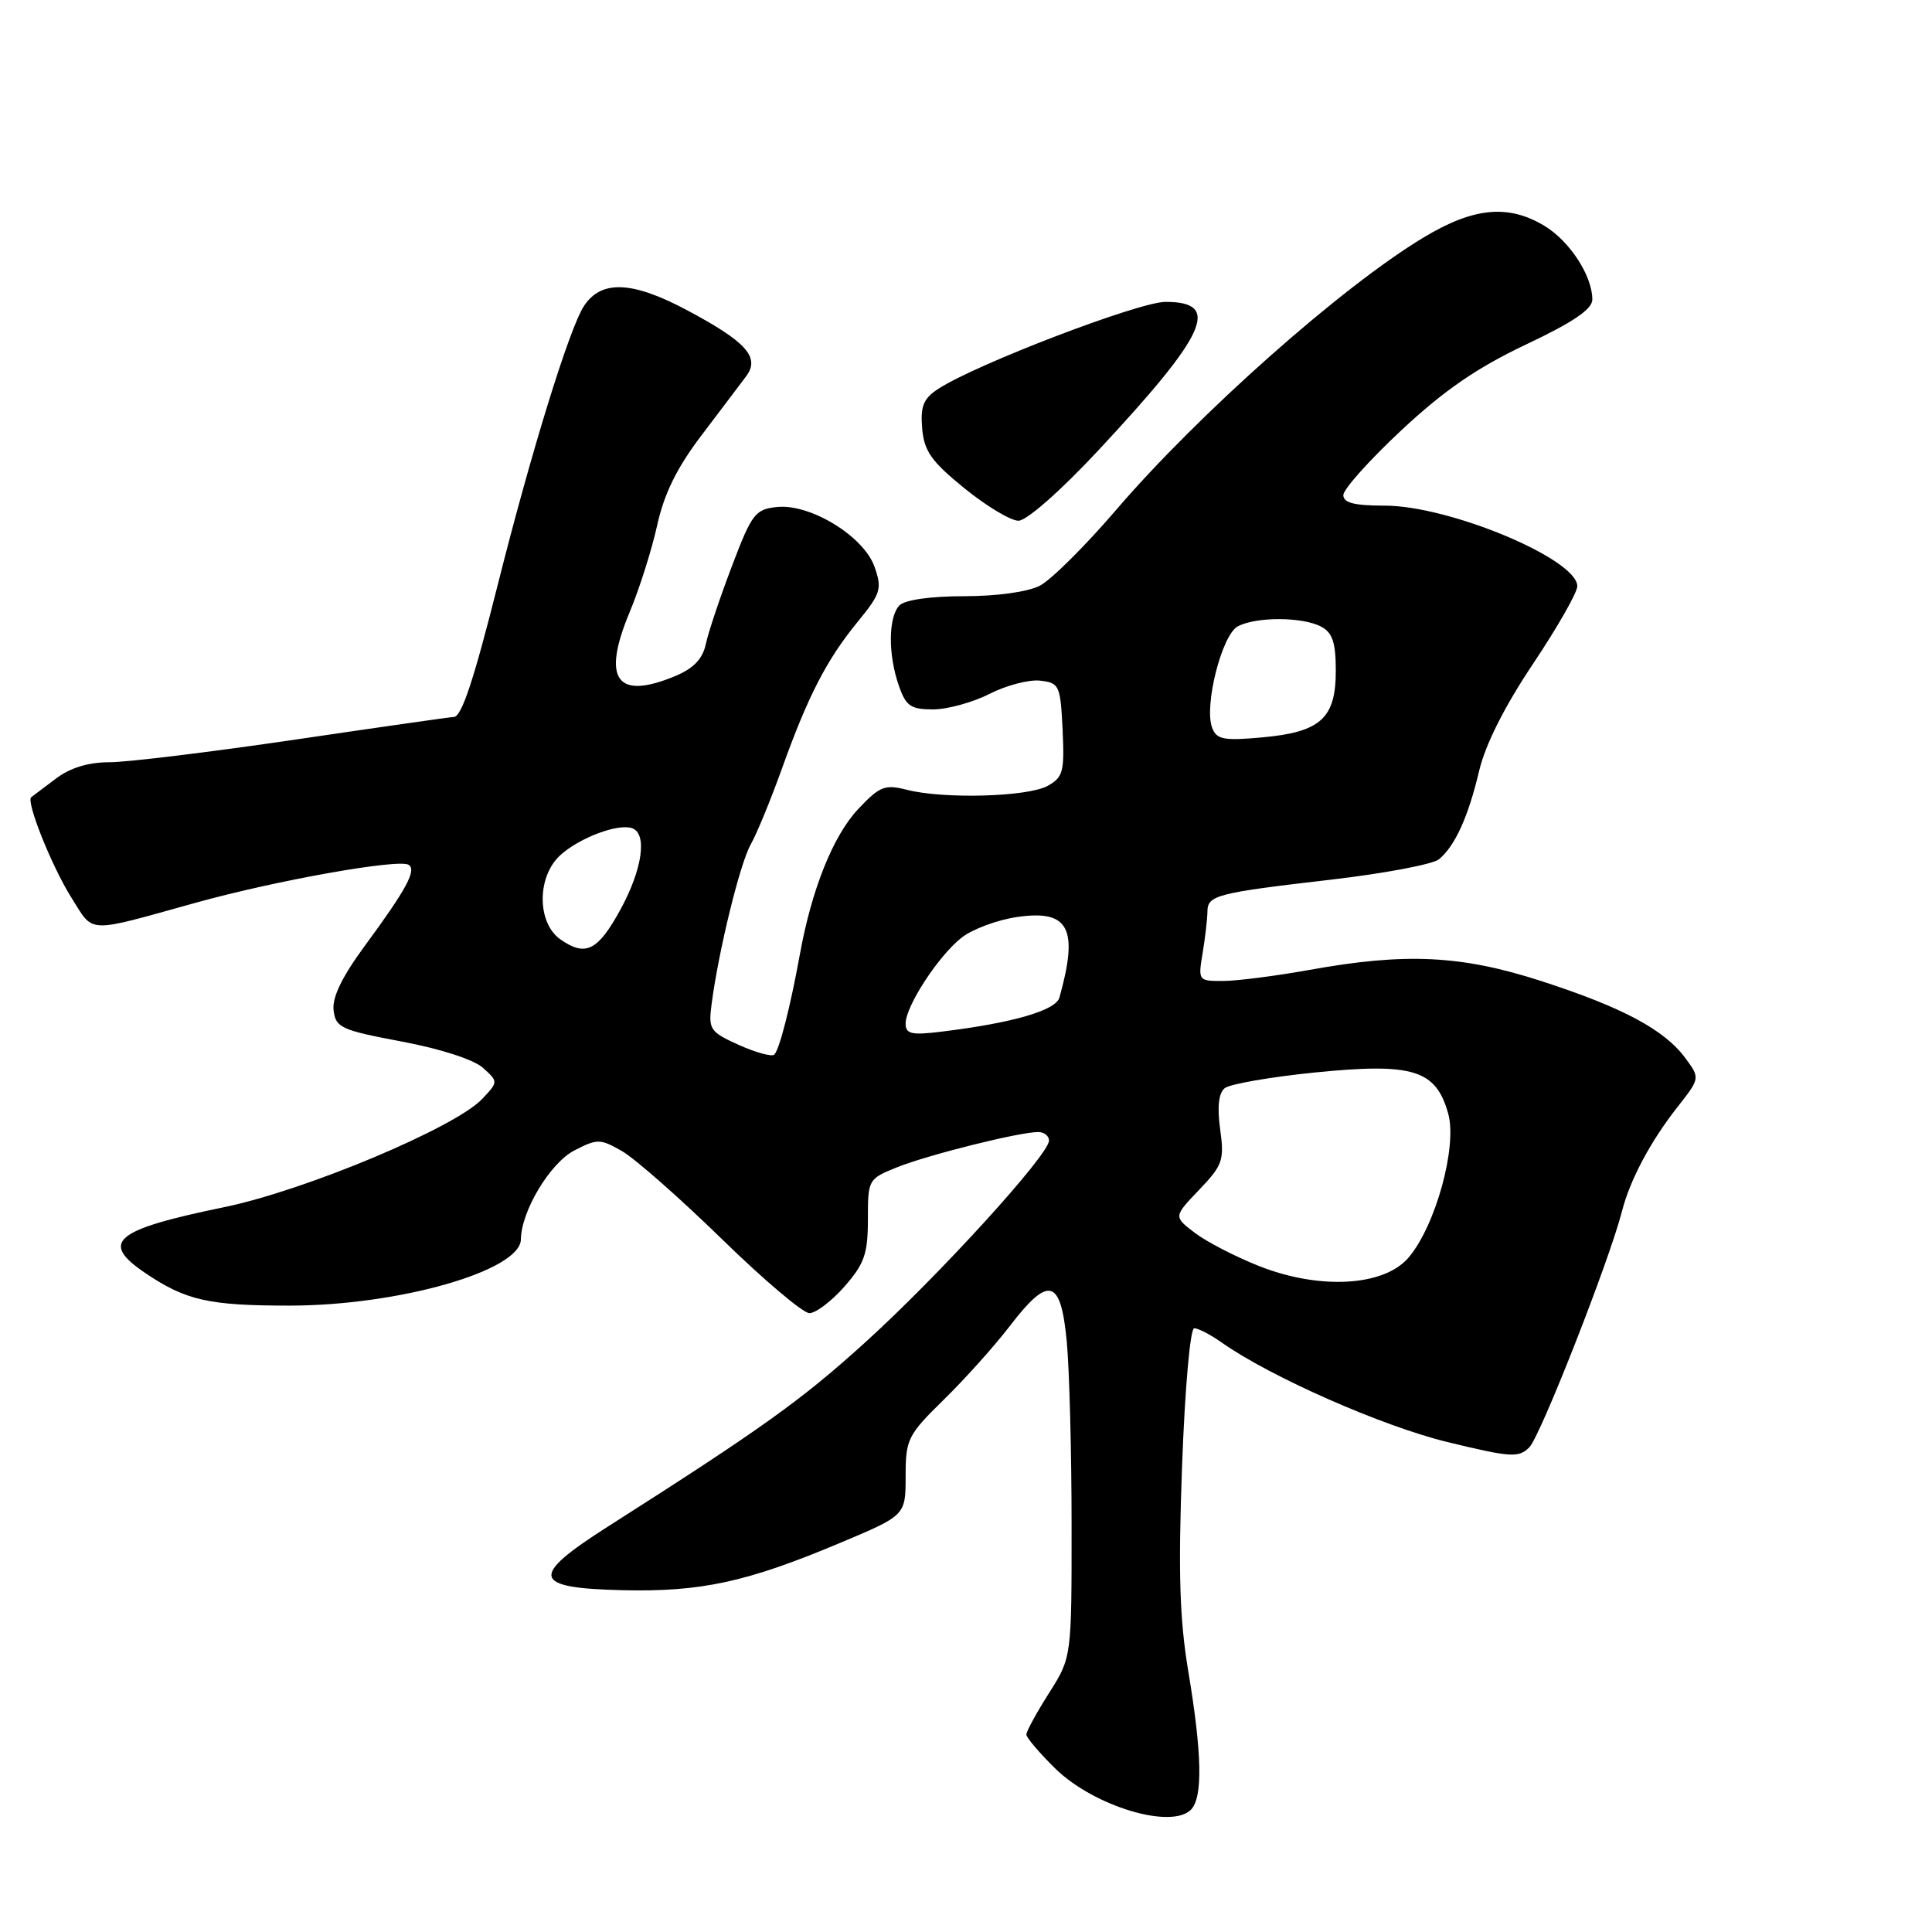 <?xml version="1.0" encoding="UTF-8" standalone="no"?>
<!DOCTYPE svg PUBLIC "-//W3C//DTD SVG 1.1//EN" "http://www.w3.org/Graphics/SVG/1.1/DTD/svg11.dtd" >
<svg xmlns="http://www.w3.org/2000/svg" xmlns:xlink="http://www.w3.org/1999/xlink" version="1.1" viewBox="0 0 256 256">
 <g >
 <path fill="currentColor"
d=" M 157.80 239.80 C 159.39 238.21 159.29 232.44 157.46 221.50 C 156.30 214.54 156.11 208.36 156.63 194.25 C 157.01 183.91 157.71 176.00 158.24 176.00 C 158.77 176.00 160.39 176.84 161.85 177.87 C 168.30 182.43 183.18 188.99 191.80 191.08 C 200.20 193.12 201.24 193.19 202.64 191.78 C 204.11 190.32 213.27 166.97 214.92 160.50 C 215.97 156.36 218.71 151.21 222.28 146.68 C 225.28 142.86 225.28 142.86 223.30 140.18 C 220.52 136.43 215.01 133.49 204.24 130.00 C 193.64 126.57 186.26 126.21 173.50 128.52 C 169.10 129.31 163.98 129.97 162.12 129.98 C 158.77 130.00 158.74 129.97 159.36 126.25 C 159.70 124.19 159.98 121.74 159.99 120.82 C 160.00 118.62 161.13 118.33 176.36 116.56 C 183.43 115.74 189.87 114.52 190.67 113.86 C 192.81 112.09 194.56 108.21 196.00 102.12 C 196.81 98.68 199.37 93.58 203.13 87.97 C 206.36 83.14 209.00 78.51 209.00 77.68 C 209.00 74.08 192.07 67.00 183.48 67.00 C 179.45 67.00 178.00 66.63 178.00 65.60 C 178.00 64.83 181.46 60.96 185.69 57.01 C 191.37 51.71 195.69 48.74 202.18 45.66 C 208.43 42.71 210.98 40.98 210.99 39.70 C 211.01 36.60 208.03 31.99 204.70 29.96 C 199.89 27.03 195.27 27.46 188.61 31.48 C 177.82 37.97 158.83 54.81 147.87 67.59 C 143.82 72.32 139.28 76.83 137.80 77.60 C 136.20 78.43 132.11 79.00 127.75 79.00 C 123.37 79.00 119.92 79.48 119.20 80.20 C 117.70 81.70 117.65 86.71 119.10 90.85 C 120.04 93.56 120.68 94.00 123.64 94.00 C 125.53 94.00 128.90 93.07 131.12 91.94 C 133.34 90.81 136.36 90.02 137.83 90.19 C 140.37 90.48 140.51 90.81 140.80 96.69 C 141.06 102.27 140.87 103.00 138.80 104.14 C 136.16 105.59 125.07 105.90 120.20 104.66 C 117.24 103.91 116.58 104.16 113.70 107.22 C 110.39 110.75 107.54 117.85 105.98 126.50 C 104.73 133.38 103.29 139.05 102.60 139.74 C 102.28 140.05 100.18 139.48 97.92 138.47 C 94.06 136.72 93.85 136.41 94.29 133.06 C 95.20 126.05 98.04 114.45 99.47 111.90 C 100.28 110.47 102.13 105.97 103.59 101.90 C 107.06 92.22 109.54 87.41 113.64 82.40 C 116.71 78.65 116.90 78.02 115.89 75.13 C 114.48 71.08 107.41 66.73 102.97 67.18 C 100.07 67.48 99.62 68.06 96.99 75.00 C 95.42 79.12 93.86 83.77 93.53 85.32 C 93.11 87.30 91.92 88.55 89.50 89.57 C 81.69 92.83 79.70 90.05 83.44 81.09 C 84.73 78.02 86.36 72.84 87.08 69.60 C 88.01 65.39 89.70 61.97 92.94 57.70 C 95.45 54.40 98.12 50.85 98.89 49.83 C 100.73 47.34 98.88 45.28 91.05 41.11 C 83.76 37.22 79.66 37.06 77.37 40.56 C 75.45 43.49 70.38 59.90 65.95 77.50 C 62.76 90.18 61.16 95.00 60.13 95.00 C 59.78 95.00 50.33 96.35 39.13 98.00 C 27.92 99.65 16.85 101.00 14.51 101.00 C 11.70 101.00 9.30 101.73 7.38 103.19 C 5.80 104.39 4.34 105.49 4.14 105.63 C 3.40 106.16 6.86 114.81 9.46 118.94 C 12.50 123.75 11.24 123.70 26.00 119.60 C 36.63 116.65 52.82 113.77 54.14 114.59 C 55.24 115.27 53.86 117.83 48.33 125.34 C 45.32 129.43 44.00 132.16 44.20 133.86 C 44.48 136.17 45.18 136.49 53.23 138.01 C 58.36 138.97 62.80 140.41 63.99 141.49 C 66.03 143.34 66.03 143.34 63.91 145.60 C 60.34 149.40 40.45 157.75 29.68 159.96 C 15.12 162.96 13.18 164.58 19.26 168.69 C 24.62 172.31 27.65 173.00 38.34 173.00 C 52.81 173.00 68.97 168.38 69.02 164.22 C 69.07 160.47 72.89 154.11 76.09 152.45 C 79.15 150.87 79.52 150.87 82.42 152.53 C 84.11 153.50 90.05 158.72 95.61 164.14 C 101.16 169.56 106.40 174.00 107.25 174.00 C 108.10 174.00 110.19 172.41 111.90 170.47 C 114.54 167.45 115.00 166.14 115.00 161.57 C 115.00 156.28 115.04 156.20 118.92 154.65 C 123.02 153.01 135.08 150.00 137.56 150.00 C 138.35 150.00 139.00 150.51 139.00 151.13 C 139.00 153.00 124.47 168.96 114.69 177.83 C 106.19 185.54 100.98 189.27 80.47 202.33 C 70.11 208.94 70.47 210.43 82.51 210.71 C 92.90 210.95 98.95 209.64 111.25 204.47 C 120.00 200.80 120.00 200.80 120.00 195.61 C 120.00 190.70 120.27 190.16 125.06 185.46 C 127.85 182.73 131.77 178.36 133.77 175.75 C 138.97 168.96 140.56 169.38 141.35 177.75 C 141.70 181.46 141.99 192.40 141.99 202.05 C 142.00 219.61 142.00 219.61 139.00 224.34 C 137.35 226.94 136.00 229.41 136.00 229.83 C 136.00 230.25 137.74 232.29 139.86 234.37 C 144.95 239.33 155.17 242.43 157.80 239.80 Z  M 145.42 59.80 C 159.96 44.22 161.88 40.00 154.44 40.00 C 150.91 40.00 129.28 48.28 124.32 51.53 C 122.35 52.81 121.95 53.82 122.19 56.76 C 122.45 59.78 123.40 61.13 127.79 64.70 C 130.70 67.06 133.92 69.00 134.95 69.00 C 136.03 69.00 140.48 65.09 145.42 59.80 Z  M 166.81 167.75 C 163.68 166.51 159.85 164.53 158.31 163.35 C 155.50 161.21 155.50 161.21 158.89 157.66 C 162.01 154.40 162.24 153.74 161.68 149.65 C 161.27 146.69 161.47 144.85 162.28 144.19 C 162.95 143.64 168.37 142.70 174.32 142.10 C 187.26 140.81 190.28 141.75 191.90 147.58 C 193.11 151.98 190.20 162.49 186.62 166.66 C 183.35 170.46 174.83 170.93 166.81 167.75 Z  M 120.00 135.62 C 120.00 133.32 124.34 126.66 127.42 124.24 C 128.83 123.13 132.10 121.91 134.69 121.52 C 141.63 120.48 142.96 122.97 140.38 132.18 C 139.90 133.89 134.18 135.55 124.75 136.70 C 120.76 137.19 120.00 137.01 120.00 135.62 Z  M 74.25 124.47 C 71.13 122.27 71.13 116.14 74.25 113.31 C 76.80 111.00 81.88 109.09 83.75 109.74 C 85.80 110.44 85.13 115.17 82.23 120.49 C 79.21 126.01 77.59 126.81 74.25 124.47 Z  M 160.62 96.45 C 159.51 93.57 161.89 84.13 164.01 83.00 C 166.43 81.70 172.61 81.72 175.07 83.04 C 176.57 83.84 177.00 85.15 177.00 88.88 C 177.00 95.19 174.99 97.01 167.23 97.71 C 162.16 98.17 161.21 97.99 160.62 96.45 Z "/>
</g>
</svg>